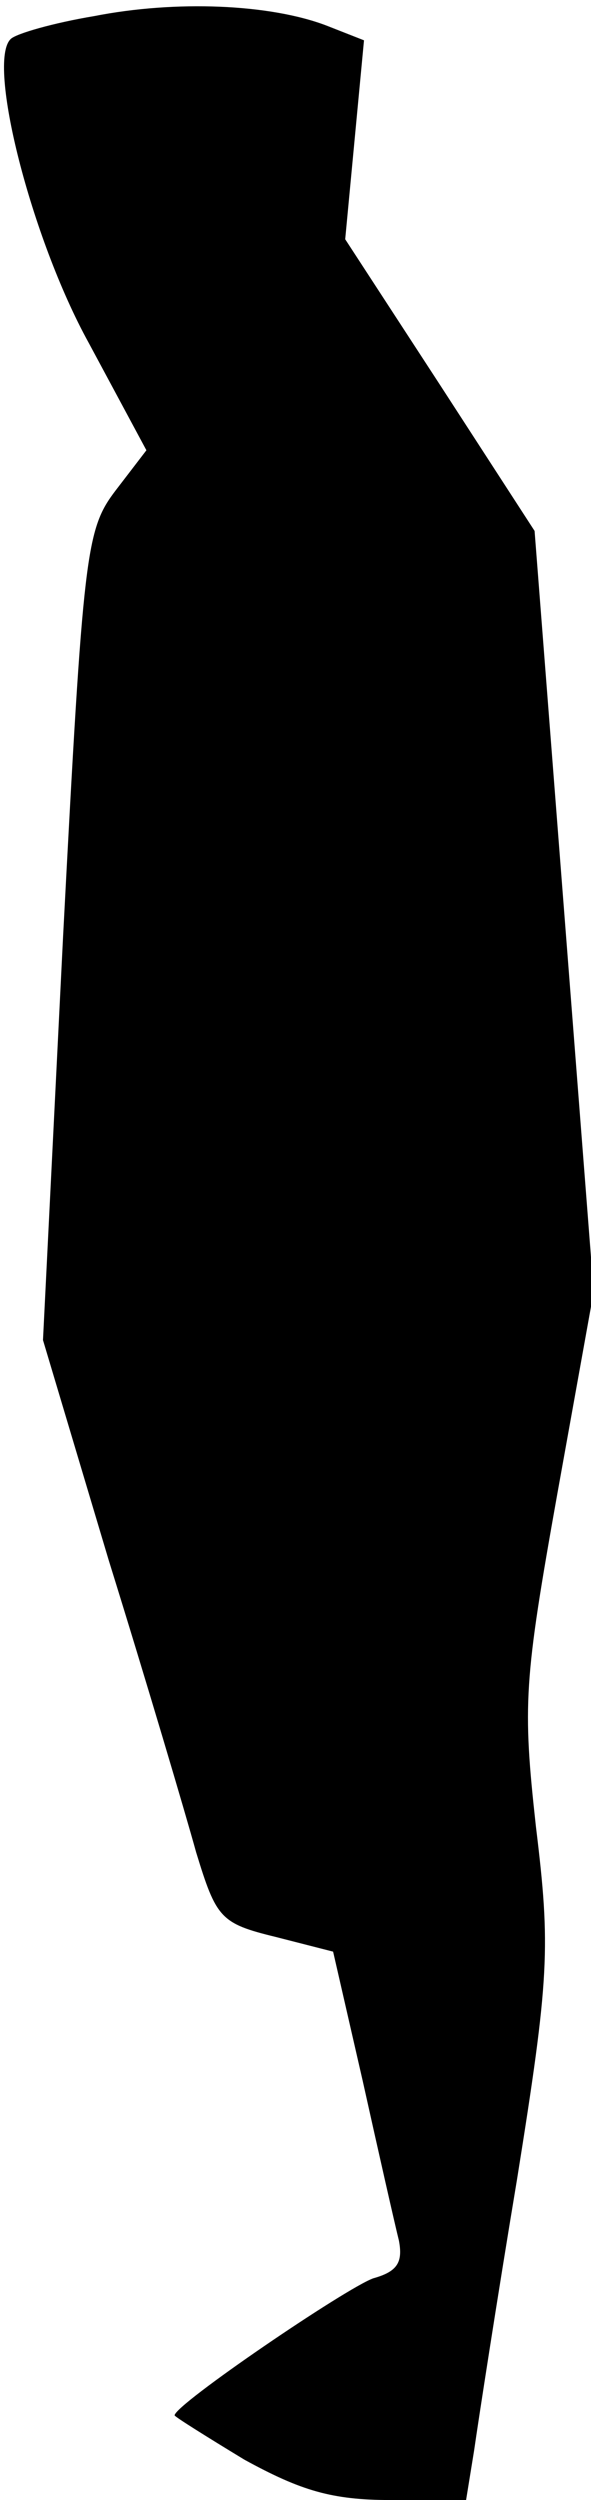 <?xml version="1.0" standalone="no"?>
<!DOCTYPE svg PUBLIC "-//W3C//DTD SVG 20010904//EN"
 "http://www.w3.org/TR/2001/REC-SVG-20010904/DTD/svg10.dtd">
<svg version="1.0" xmlns="http://www.w3.org/2000/svg"
 width="44pt" height="186pt" viewBox="0 0 44 186"
 preserveAspectRatio="xMidYMid meet">
<g transform="translate(0,186) scale(0.1,-0.1)"
fill="#000000" stroke="none">
<path fill="#000000" stroke="none" d="M70 1848 c-30 -5 -58 -13 -62 -17 -18
-17 15 -148 58 -226 l43 -80 -23 -30 c-22 -29 -24 -45 -39 -331 l-15 -301 49
-164 c28 -90 57 -188 65 -217 15 -49 18 -53 59 -63 l43 -11 22 -96 c12 -54 24
-107 27 -119 3 -16 -1 -23 -19 -28 -20 -7 -148 -94 -148 -102 0 -1 24 -16 52
-33 42 -23 65 -30 109 -30 l56 0 6 37 c3 21 17 112 32 202 24 150 25 172 14
262 -10 91 -9 108 16 248 l27 150 -22 283 -22 283 -70 108 -71 109 7 74 7 74
-28 11 c-42 16 -112 19 -173 7z"/>
</g>
</svg>
